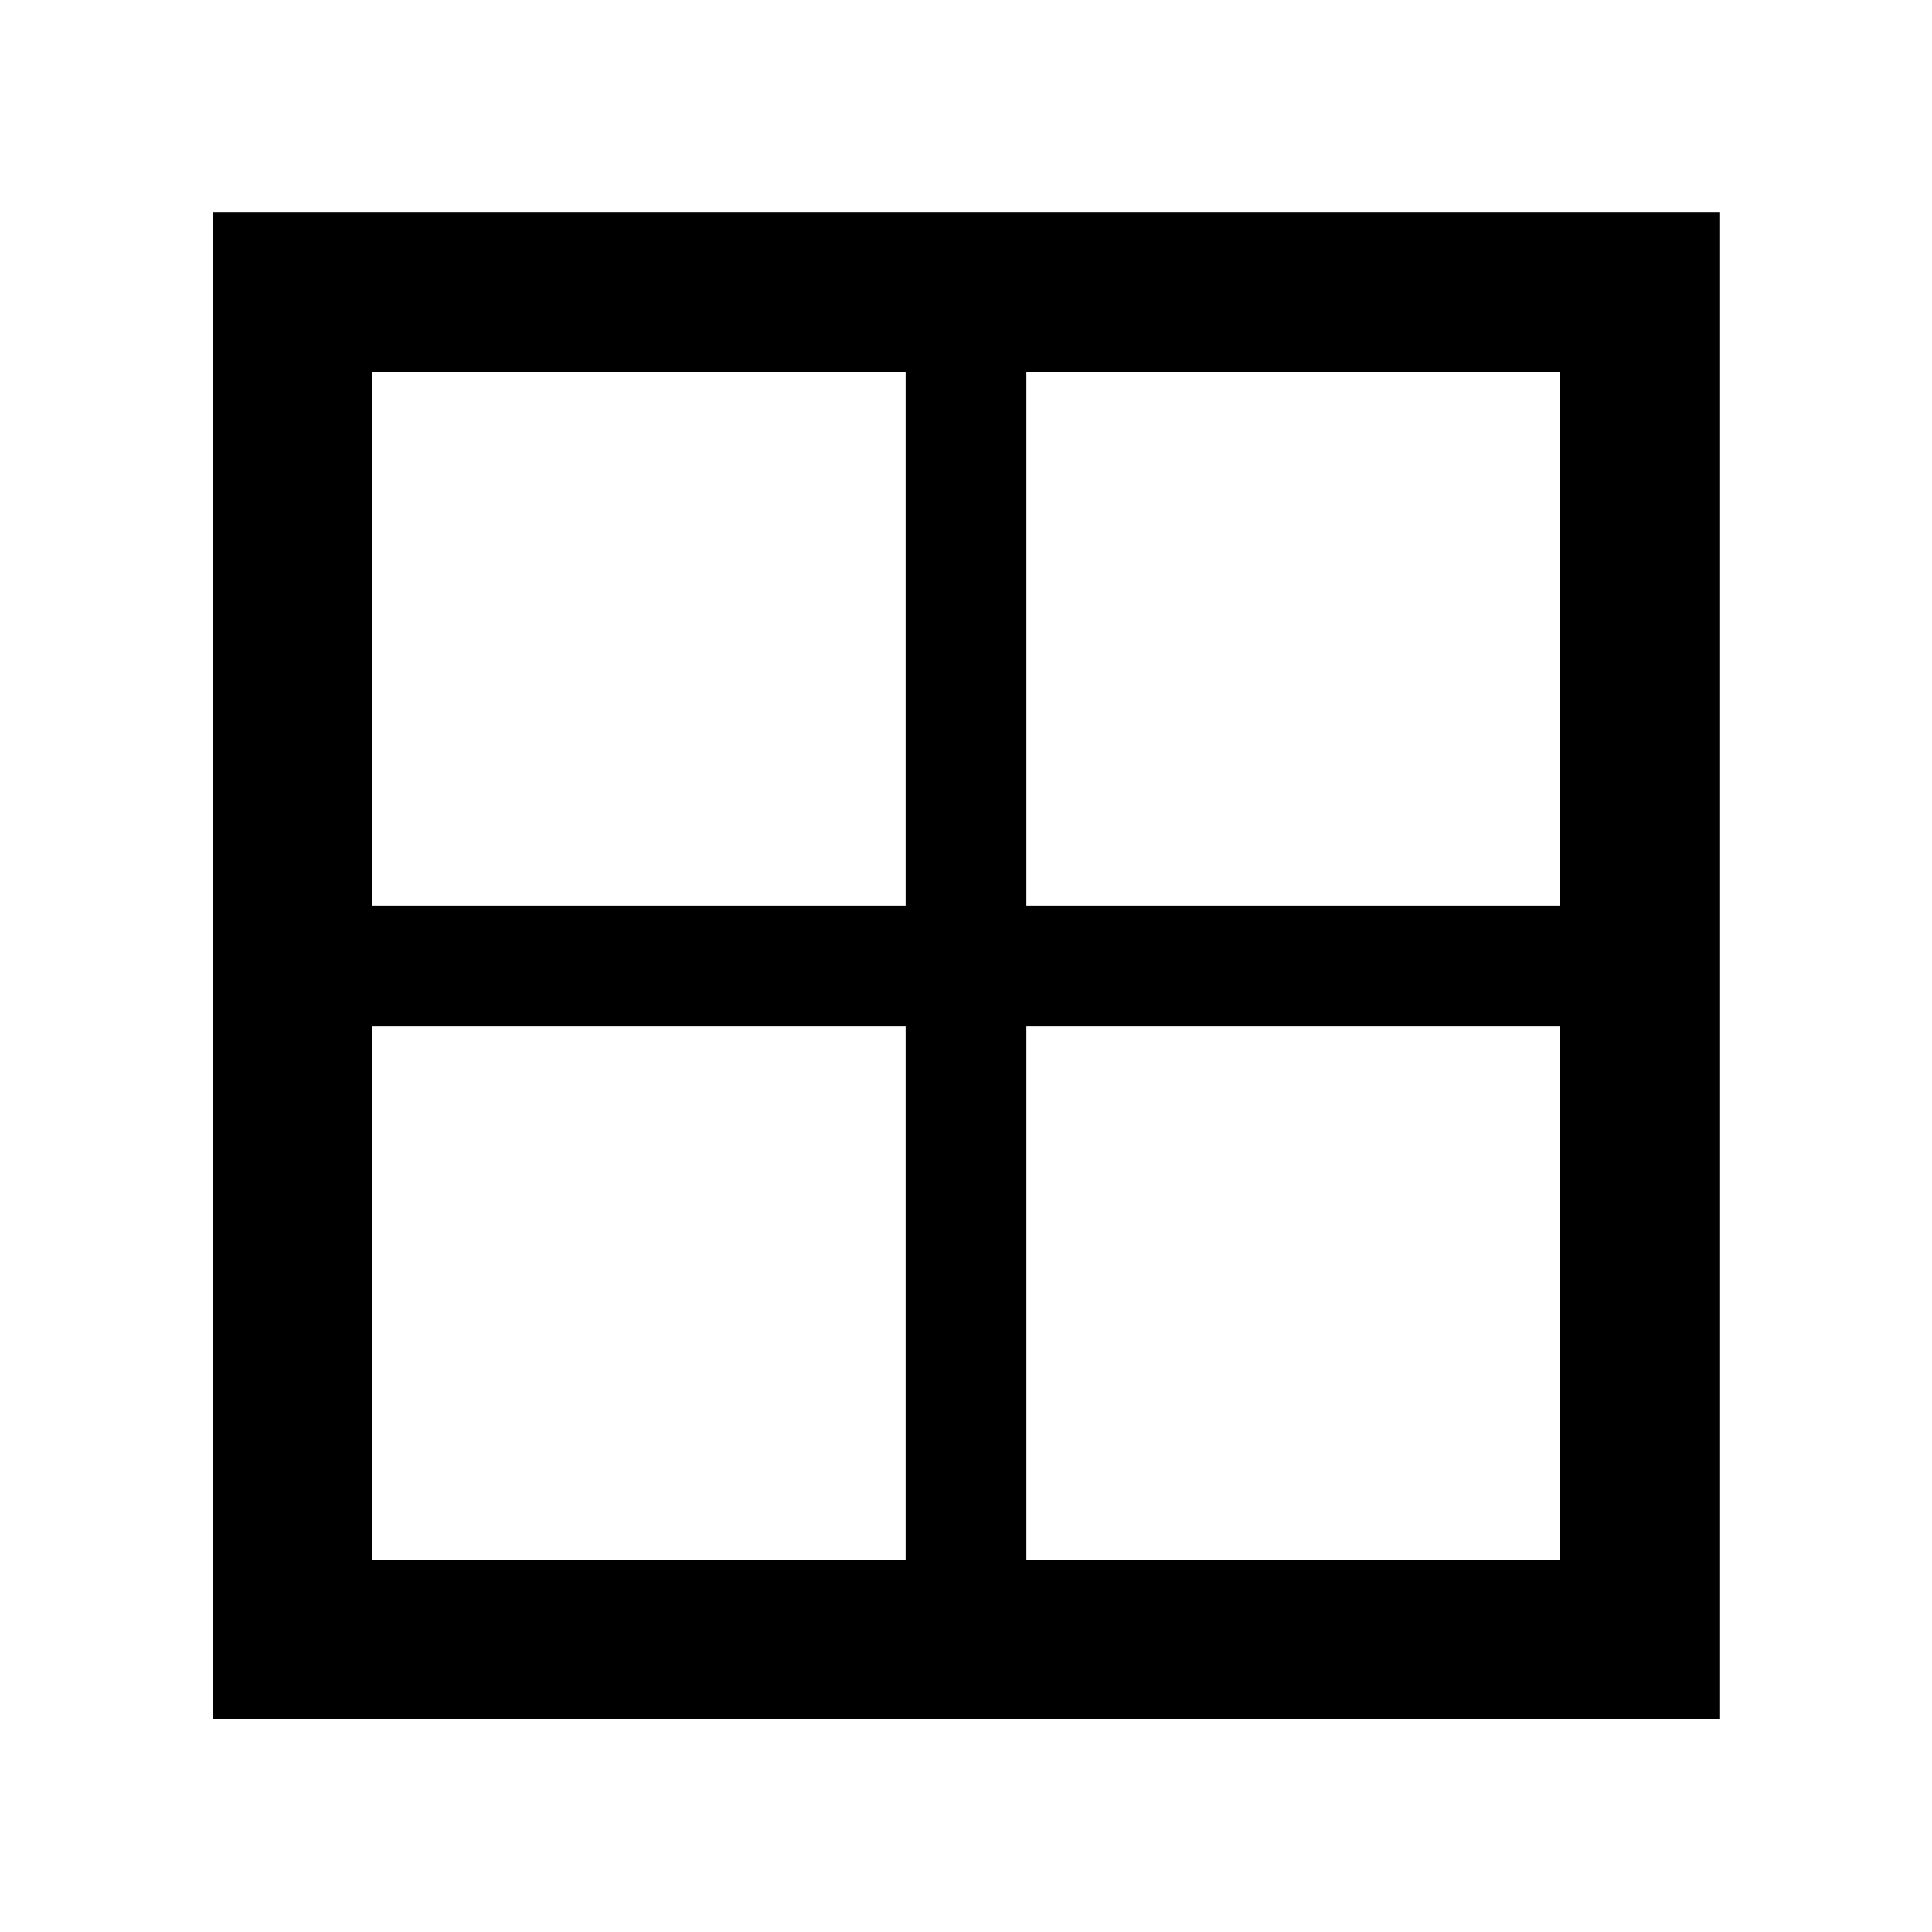 <svg xmlns="http://www.w3.org/2000/svg" width="48" height="48" viewBox="0 -960 960 960"><path d="M105.87-105.87V-854.7H854.7v748.83H105.87Zm669.04-79.22V-450H510v264.91h264.91Zm0-589.82H510V-510h264.91v-264.91Zm-589.82 0V-510H450v-264.91H185.09Zm0 589.82H450V-450H185.09v264.91Z"/></svg>